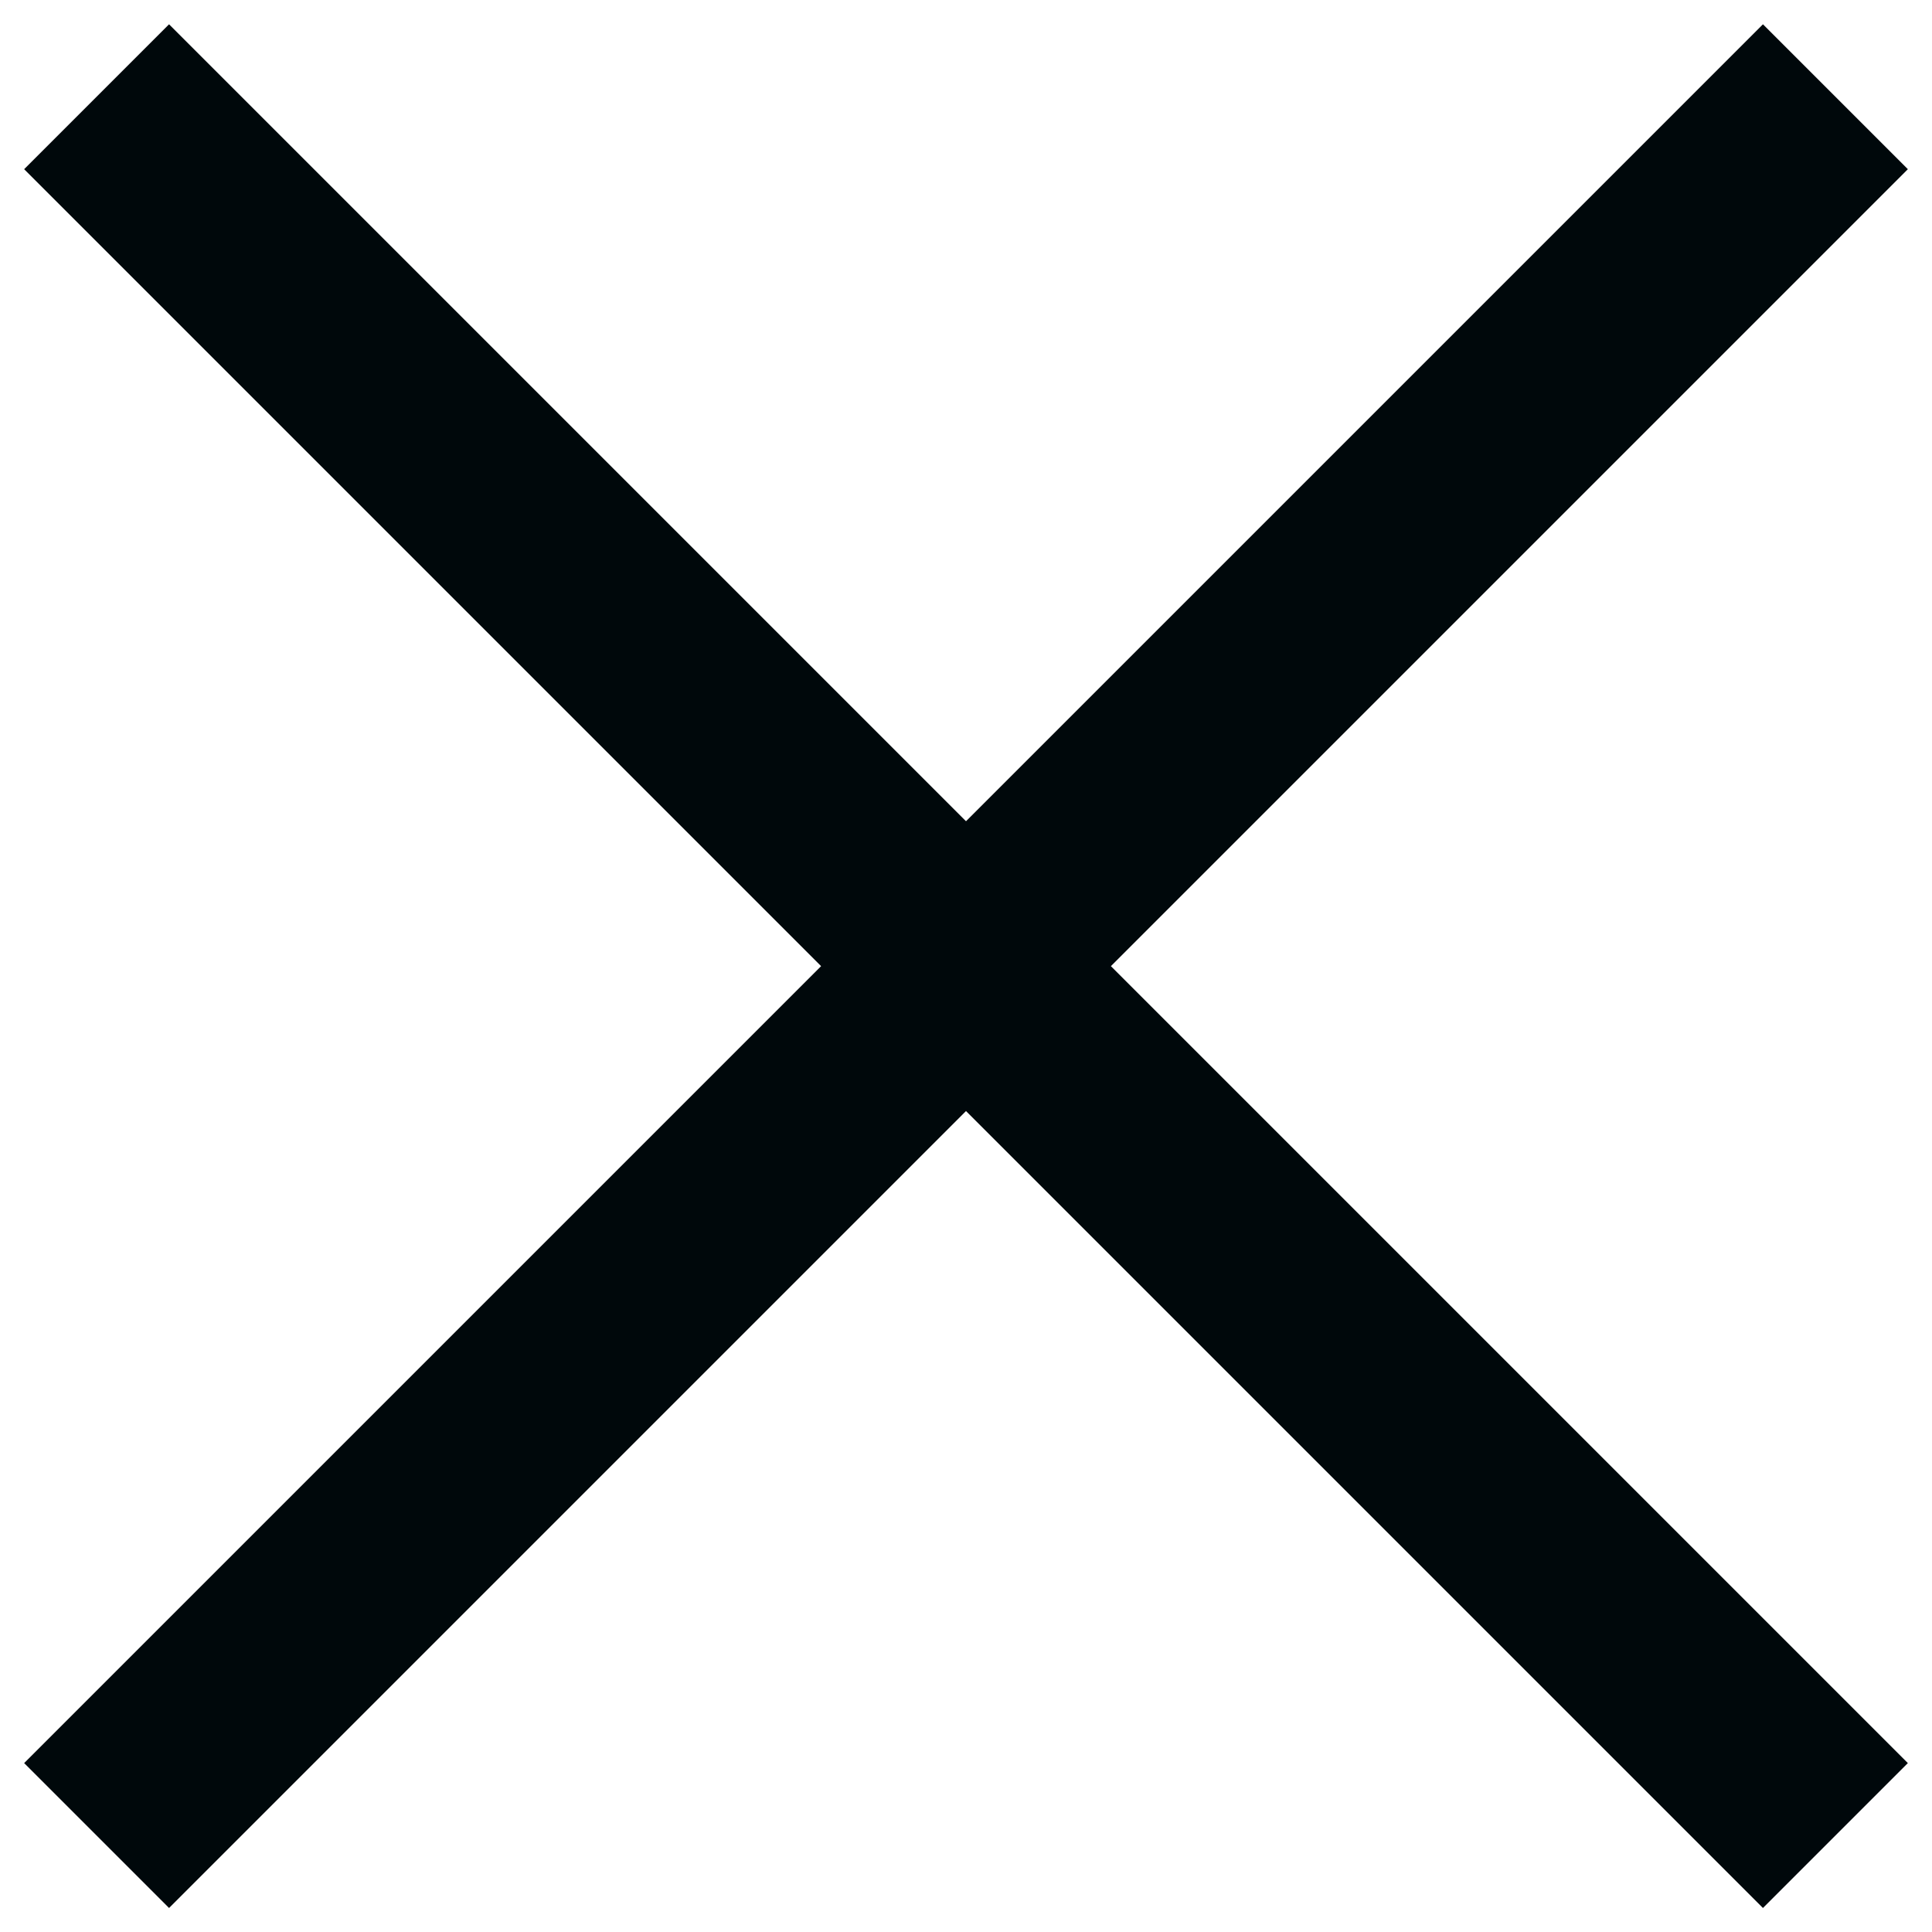 <svg width="28" height="28" viewBox="0 0 28 28" fill="none" xmlns="http://www.w3.org/2000/svg">
<path d="M2.45 27.652L0.35 25.552L11.9 14.002L0.35 2.452L2.45 0.352L14 11.902L25.55 0.352L27.65 2.452L16.1 14.002L27.65 25.552L25.55 27.652L14 16.102L2.45 27.652Z" fill="#00080B"/>
</svg>

